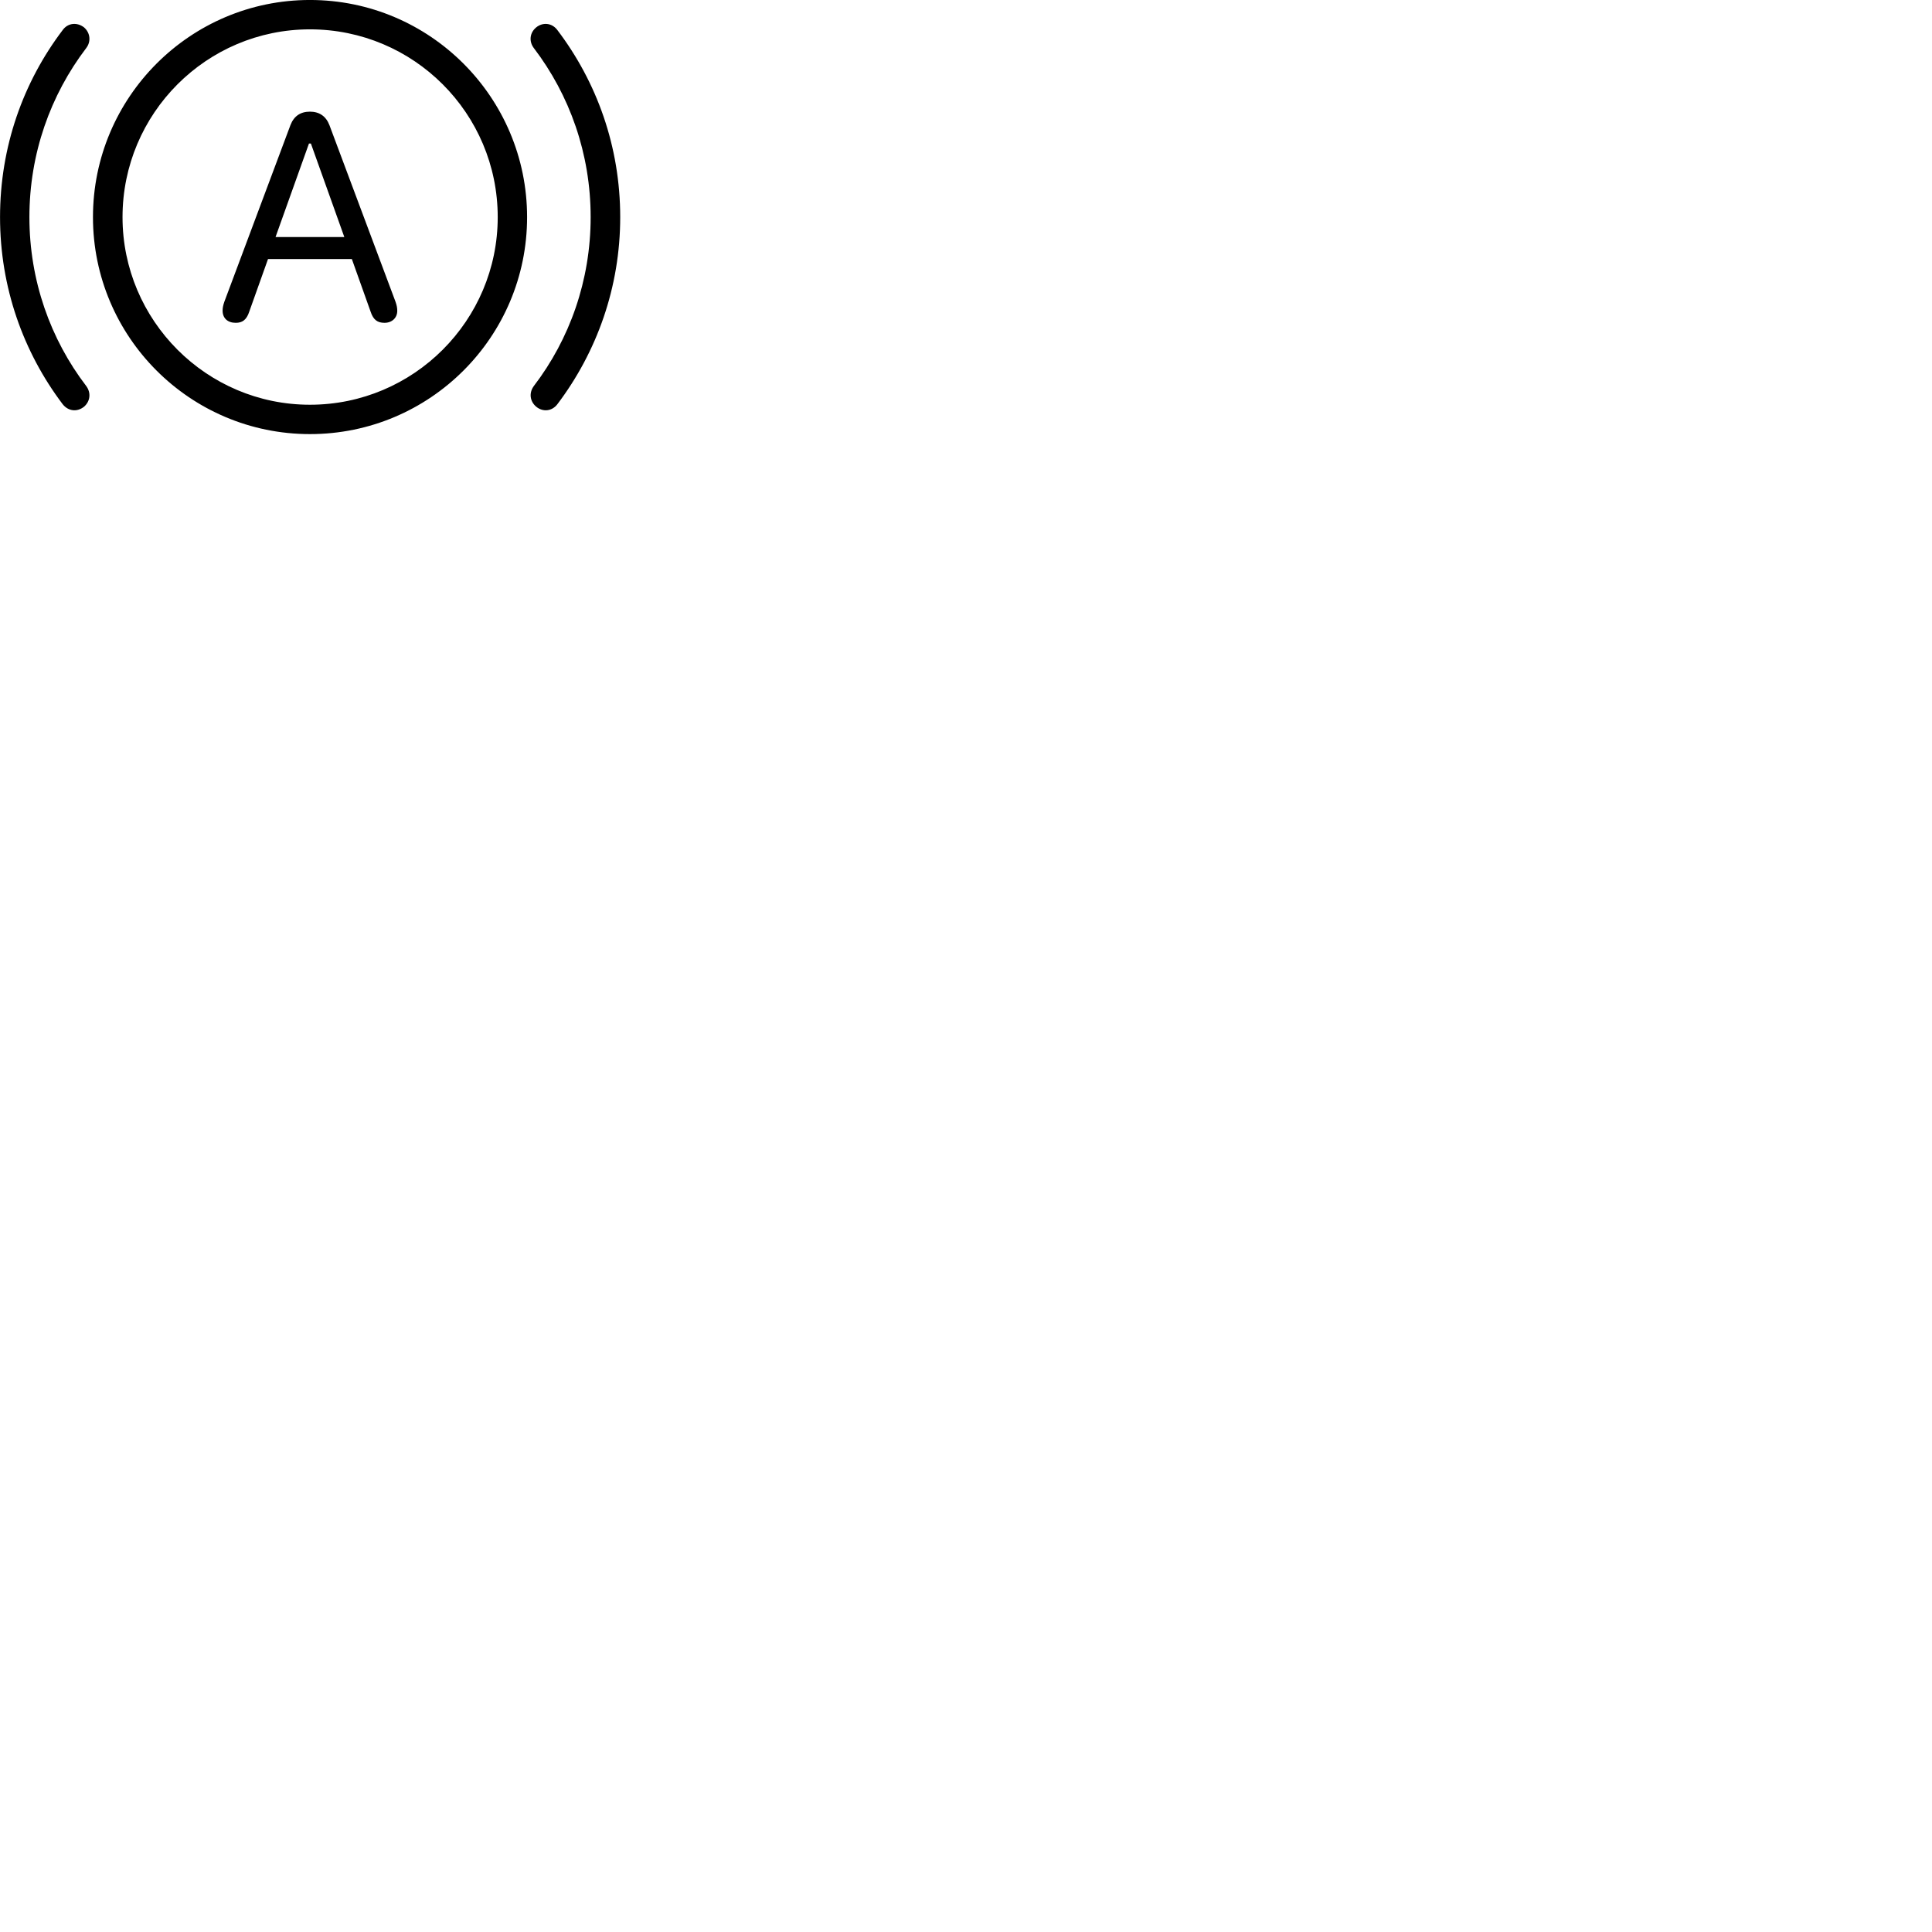 
        <svg xmlns="http://www.w3.org/2000/svg" viewBox="0 0 100 100">
            <path d="M16.042 22.469C22.252 22.469 27.282 17.439 27.282 11.239C27.282 5.039 22.252 -0.001 16.042 -0.001C9.842 -0.001 4.812 5.039 4.812 11.239C4.812 17.439 9.842 22.469 16.042 22.469ZM0.002 11.239C0.002 14.869 1.202 18.219 3.242 20.919C3.532 21.289 3.992 21.339 4.352 21.049C4.672 20.769 4.722 20.329 4.462 19.979C2.612 17.559 1.522 14.519 1.522 11.239C1.522 7.949 2.612 4.919 4.462 2.489C4.722 2.149 4.672 1.699 4.352 1.419C3.992 1.139 3.512 1.179 3.242 1.559C1.202 4.249 0.002 7.589 0.002 11.239ZM32.102 11.239C32.102 7.589 30.892 4.249 28.852 1.559C28.572 1.179 28.092 1.139 27.752 1.419C27.412 1.699 27.372 2.149 27.632 2.489C29.482 4.919 30.572 7.949 30.572 11.239C30.572 14.519 29.482 17.559 27.632 19.979C27.372 20.329 27.422 20.769 27.752 21.049C28.102 21.339 28.572 21.289 28.852 20.919C30.892 18.219 32.102 14.869 32.102 11.239ZM16.042 20.949C10.692 20.949 6.342 16.589 6.342 11.239C6.342 5.869 10.692 1.519 16.042 1.519C21.412 1.519 25.762 5.869 25.762 11.239C25.762 16.589 21.412 20.949 16.042 20.949ZM12.202 16.709C12.542 16.709 12.762 16.559 12.902 16.129L13.872 13.409H18.212L19.182 16.129C19.322 16.559 19.542 16.709 19.902 16.709C20.292 16.709 20.562 16.449 20.562 16.089C20.562 15.949 20.542 15.819 20.472 15.619L17.052 6.479C16.872 6.009 16.522 5.779 16.042 5.779C15.552 5.779 15.212 6.009 15.032 6.479L11.612 15.619C11.542 15.819 11.522 15.949 11.522 16.079C11.522 16.469 11.782 16.709 12.202 16.709ZM14.262 12.269L15.992 7.429H16.092L17.822 12.269Z" />
        </svg>
    